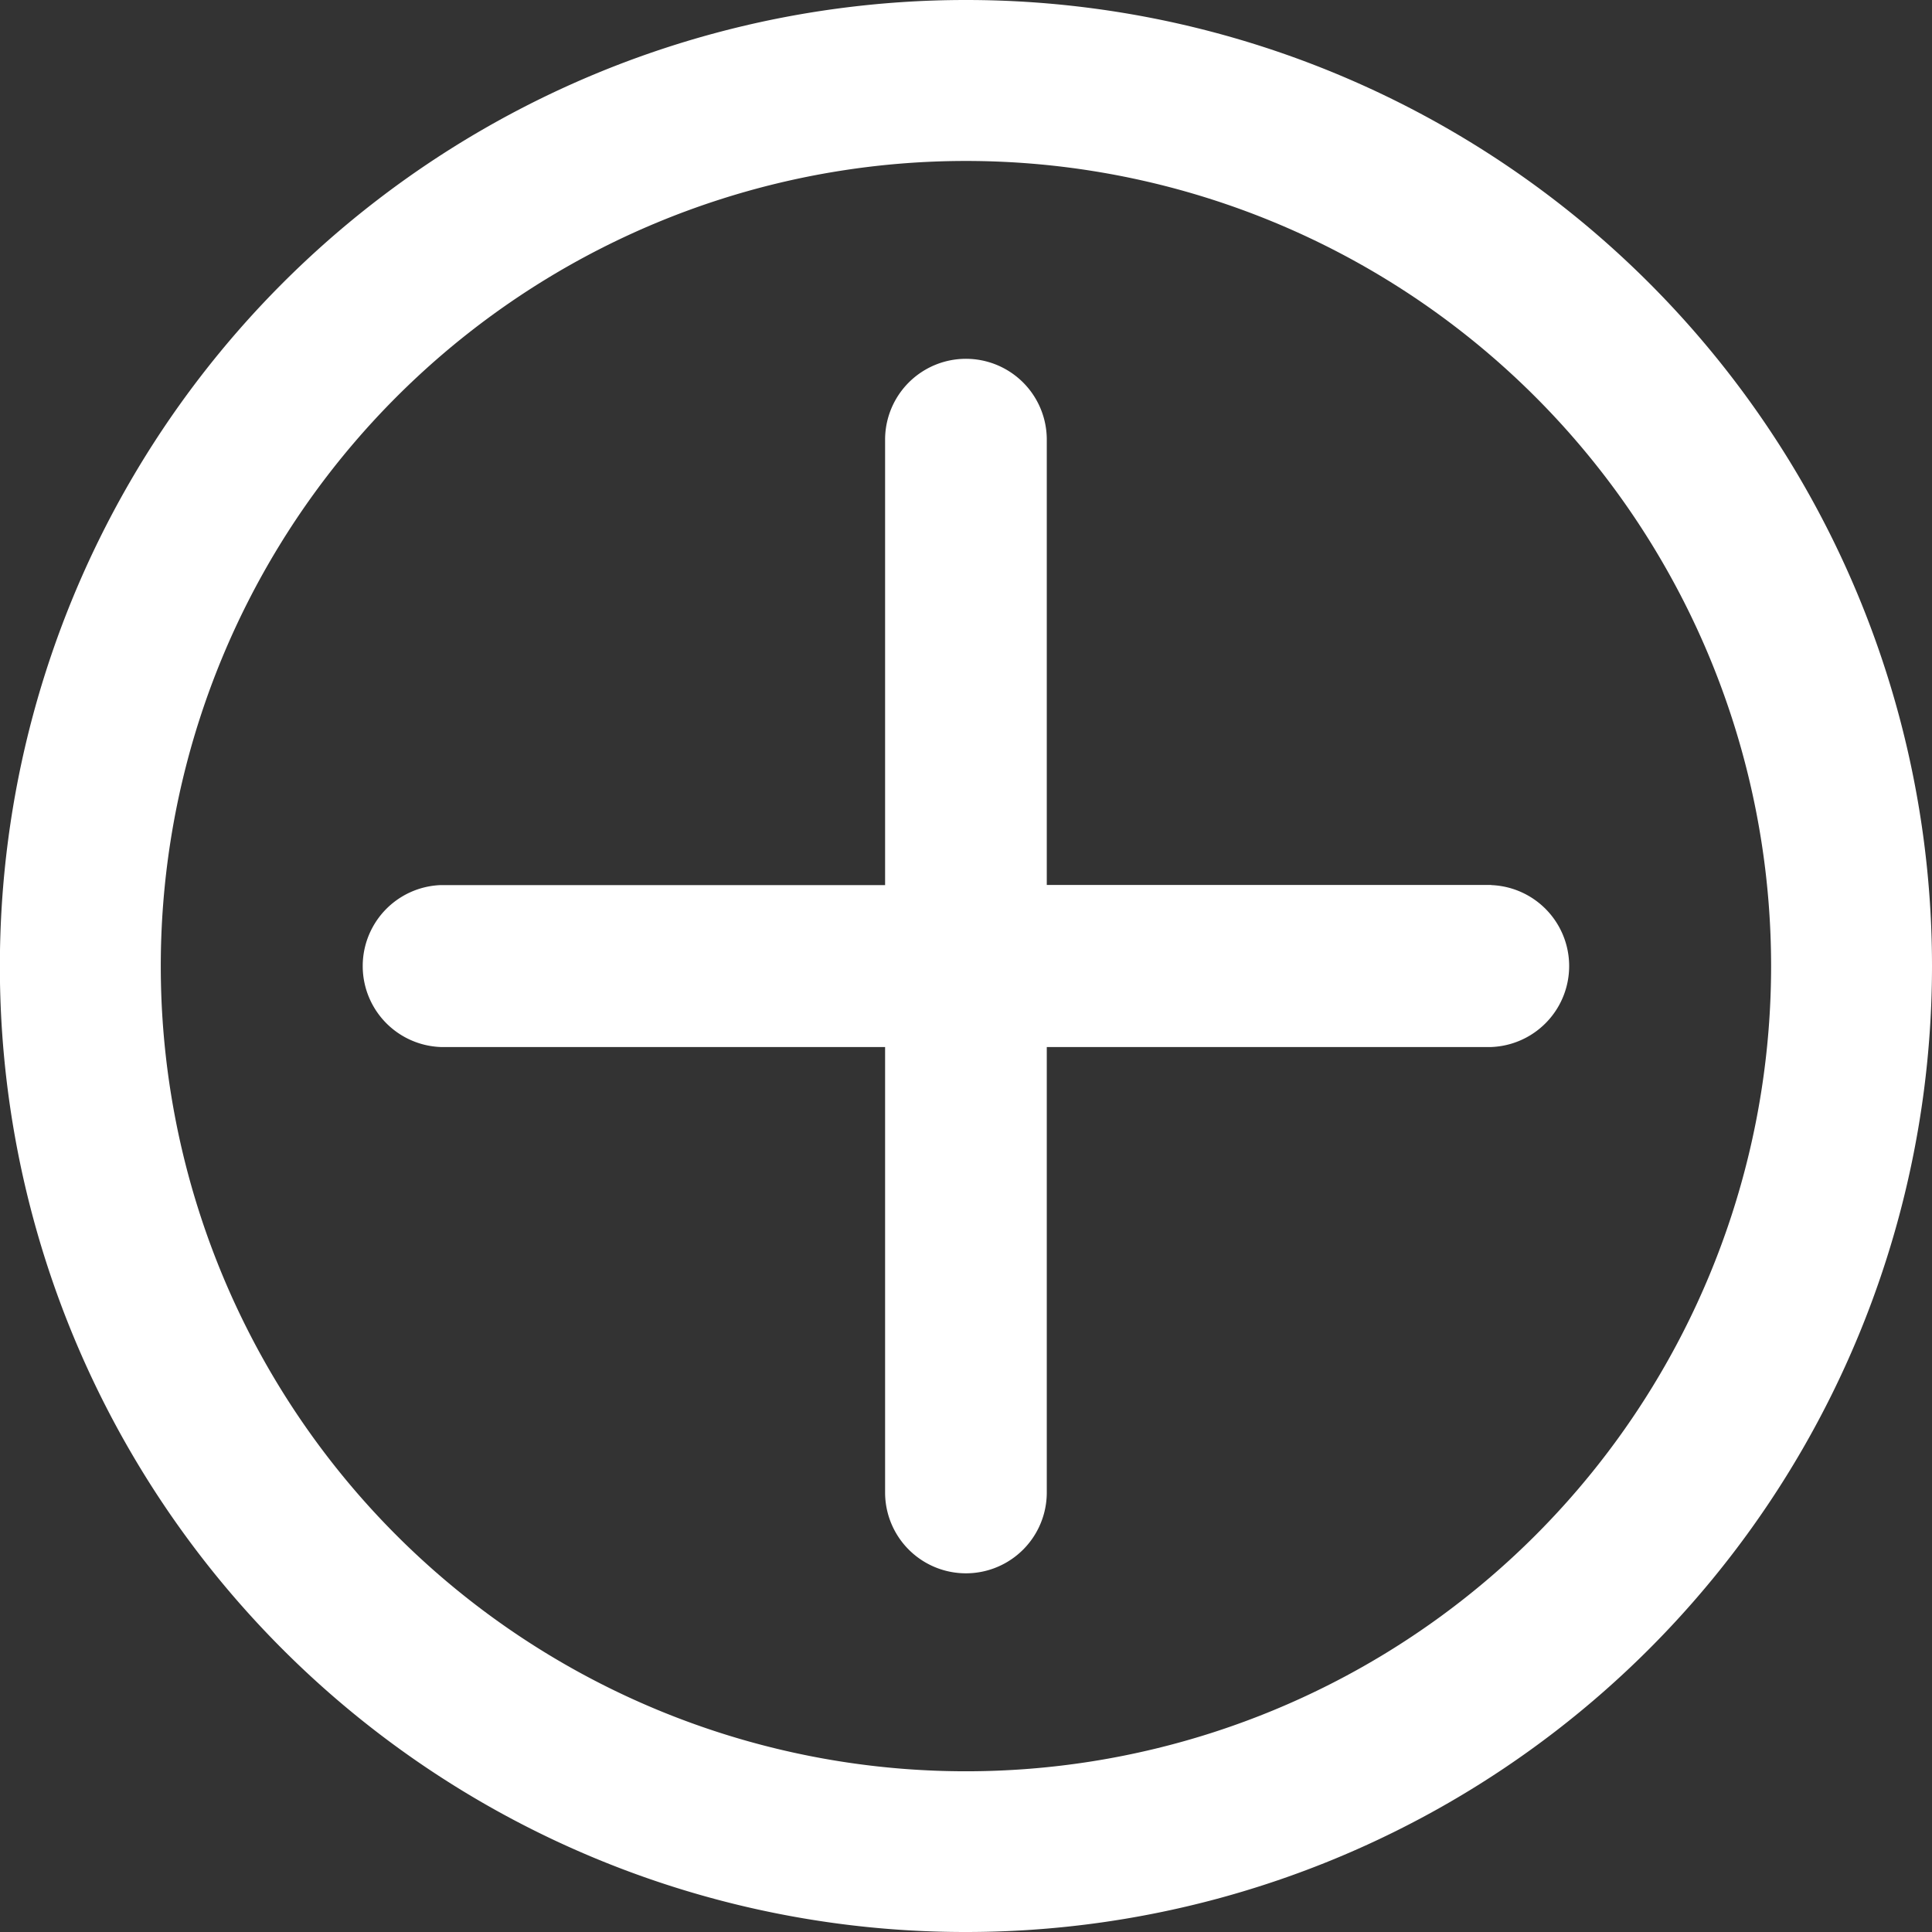 <svg xmlns="http://www.w3.org/2000/svg" width="16" height="16" viewBox="0 0 16 16">
  <rect x="0" y="0" width="16" height="16" fill="#333333" stroke="none"/>
  <g id="Group_5008" data-name="Group 5008" transform="translate(-92.896 -57.229)">
    <path id="Path_3079" data-name="Path 3079" d="M100.906,58.562a6.668,6.668,0,1,1-.021,0h.021m0-1.333h-.021a8,8,0,0,0-7.99,8h0a7.994,7.994,0,0,0,7.99,8h.021a8,8,0,0,0,7.99-8h0a8,8,0,0,0-7.99-8Z" transform="translate(0)" fill="#fff"/>
    <path id="Path_3080" data-name="Path 3080" d="M106.781,66.088H103.1V62.4a.669.669,0,1,0-1.339,0v3.689H98.08a.671.671,0,0,0,0,1.341h3.681v3.689a.669.669,0,1,0,1.339,0V67.43h3.681a.671.671,0,0,0,0-1.341Z" transform="translate(-1.535 -1.53)" fill="#fff"/>
  </g>
</svg>
